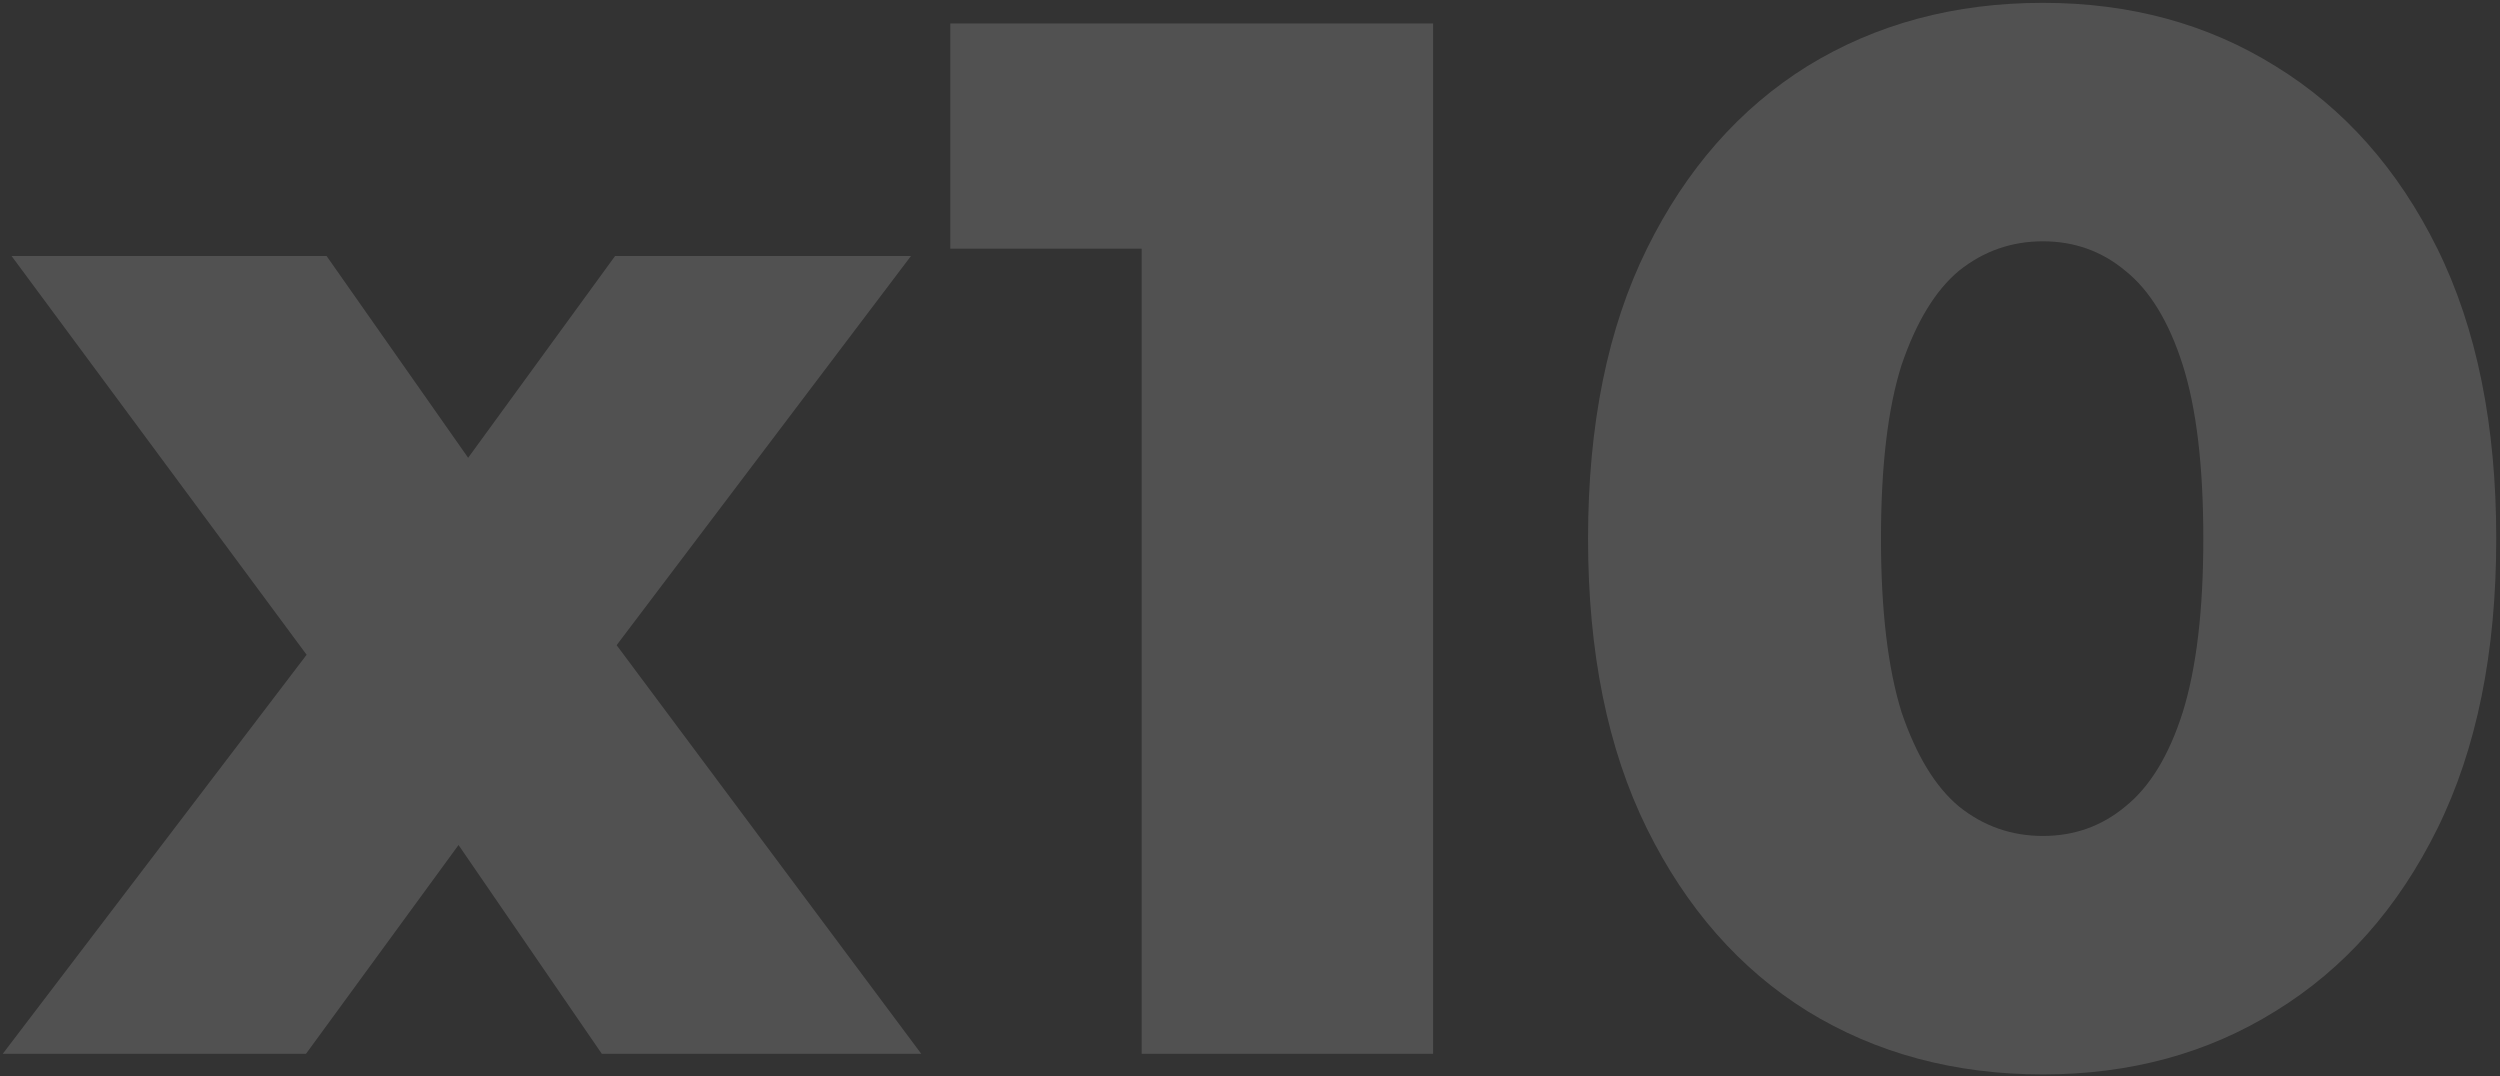 <svg width="583" height="251" viewBox="0 0 583 251" fill="none" xmlns="http://www.w3.org/2000/svg">
<rect x="0" y="0" width="583" height="251" fill="#333333" stroke="none"/>
<path opacity="0.15" d="M0.643 245.749L86.114 133.504L84.741 170.576L2.703 59.704H76.159L122.156 125.266L94.695 126.639L143.438 59.704H212.432L130.394 168.173V132.475L214.835 245.749H140.348L92.292 175.725L119.753 179.501L71.354 245.749H0.643ZM266.235 245.749V29.841L295.411 57.988H221.611V5.47H334.199V245.749H266.235ZM476.401 250.555C455.806 250.555 437.499 245.635 421.48 235.795C405.69 225.955 393.219 211.767 384.065 193.231C374.912 174.695 370.335 152.155 370.335 125.609C370.335 99.064 374.912 76.524 384.065 57.988C393.219 39.452 405.69 25.264 421.48 15.424C437.499 5.584 455.806 0.664 476.401 0.664C496.768 0.664 514.846 5.584 530.635 15.424C546.654 25.264 559.24 39.452 568.394 57.988C577.547 76.524 582.124 99.064 582.124 125.609C582.124 152.155 577.547 174.695 568.394 193.231C559.24 211.767 546.654 225.955 530.635 235.795C514.846 245.635 496.768 250.555 476.401 250.555ZM476.401 194.947C483.724 194.947 490.131 192.659 495.623 188.082C501.344 183.505 505.807 176.183 509.01 166.114C512.214 155.816 513.816 142.315 513.816 125.609C513.816 108.676 512.214 95.174 509.01 85.105C505.807 75.037 501.344 67.714 495.623 63.137C490.131 58.56 483.724 56.272 476.401 56.272C469.078 56.272 462.556 58.56 456.835 63.137C451.343 67.714 446.881 75.037 443.448 85.105C440.245 95.174 438.643 108.676 438.643 125.609C438.643 142.315 440.245 155.816 443.448 166.114C446.881 176.183 451.343 183.505 456.835 188.082C462.556 192.659 469.078 194.947 476.401 194.947Z" fill="white"/>
</svg>
